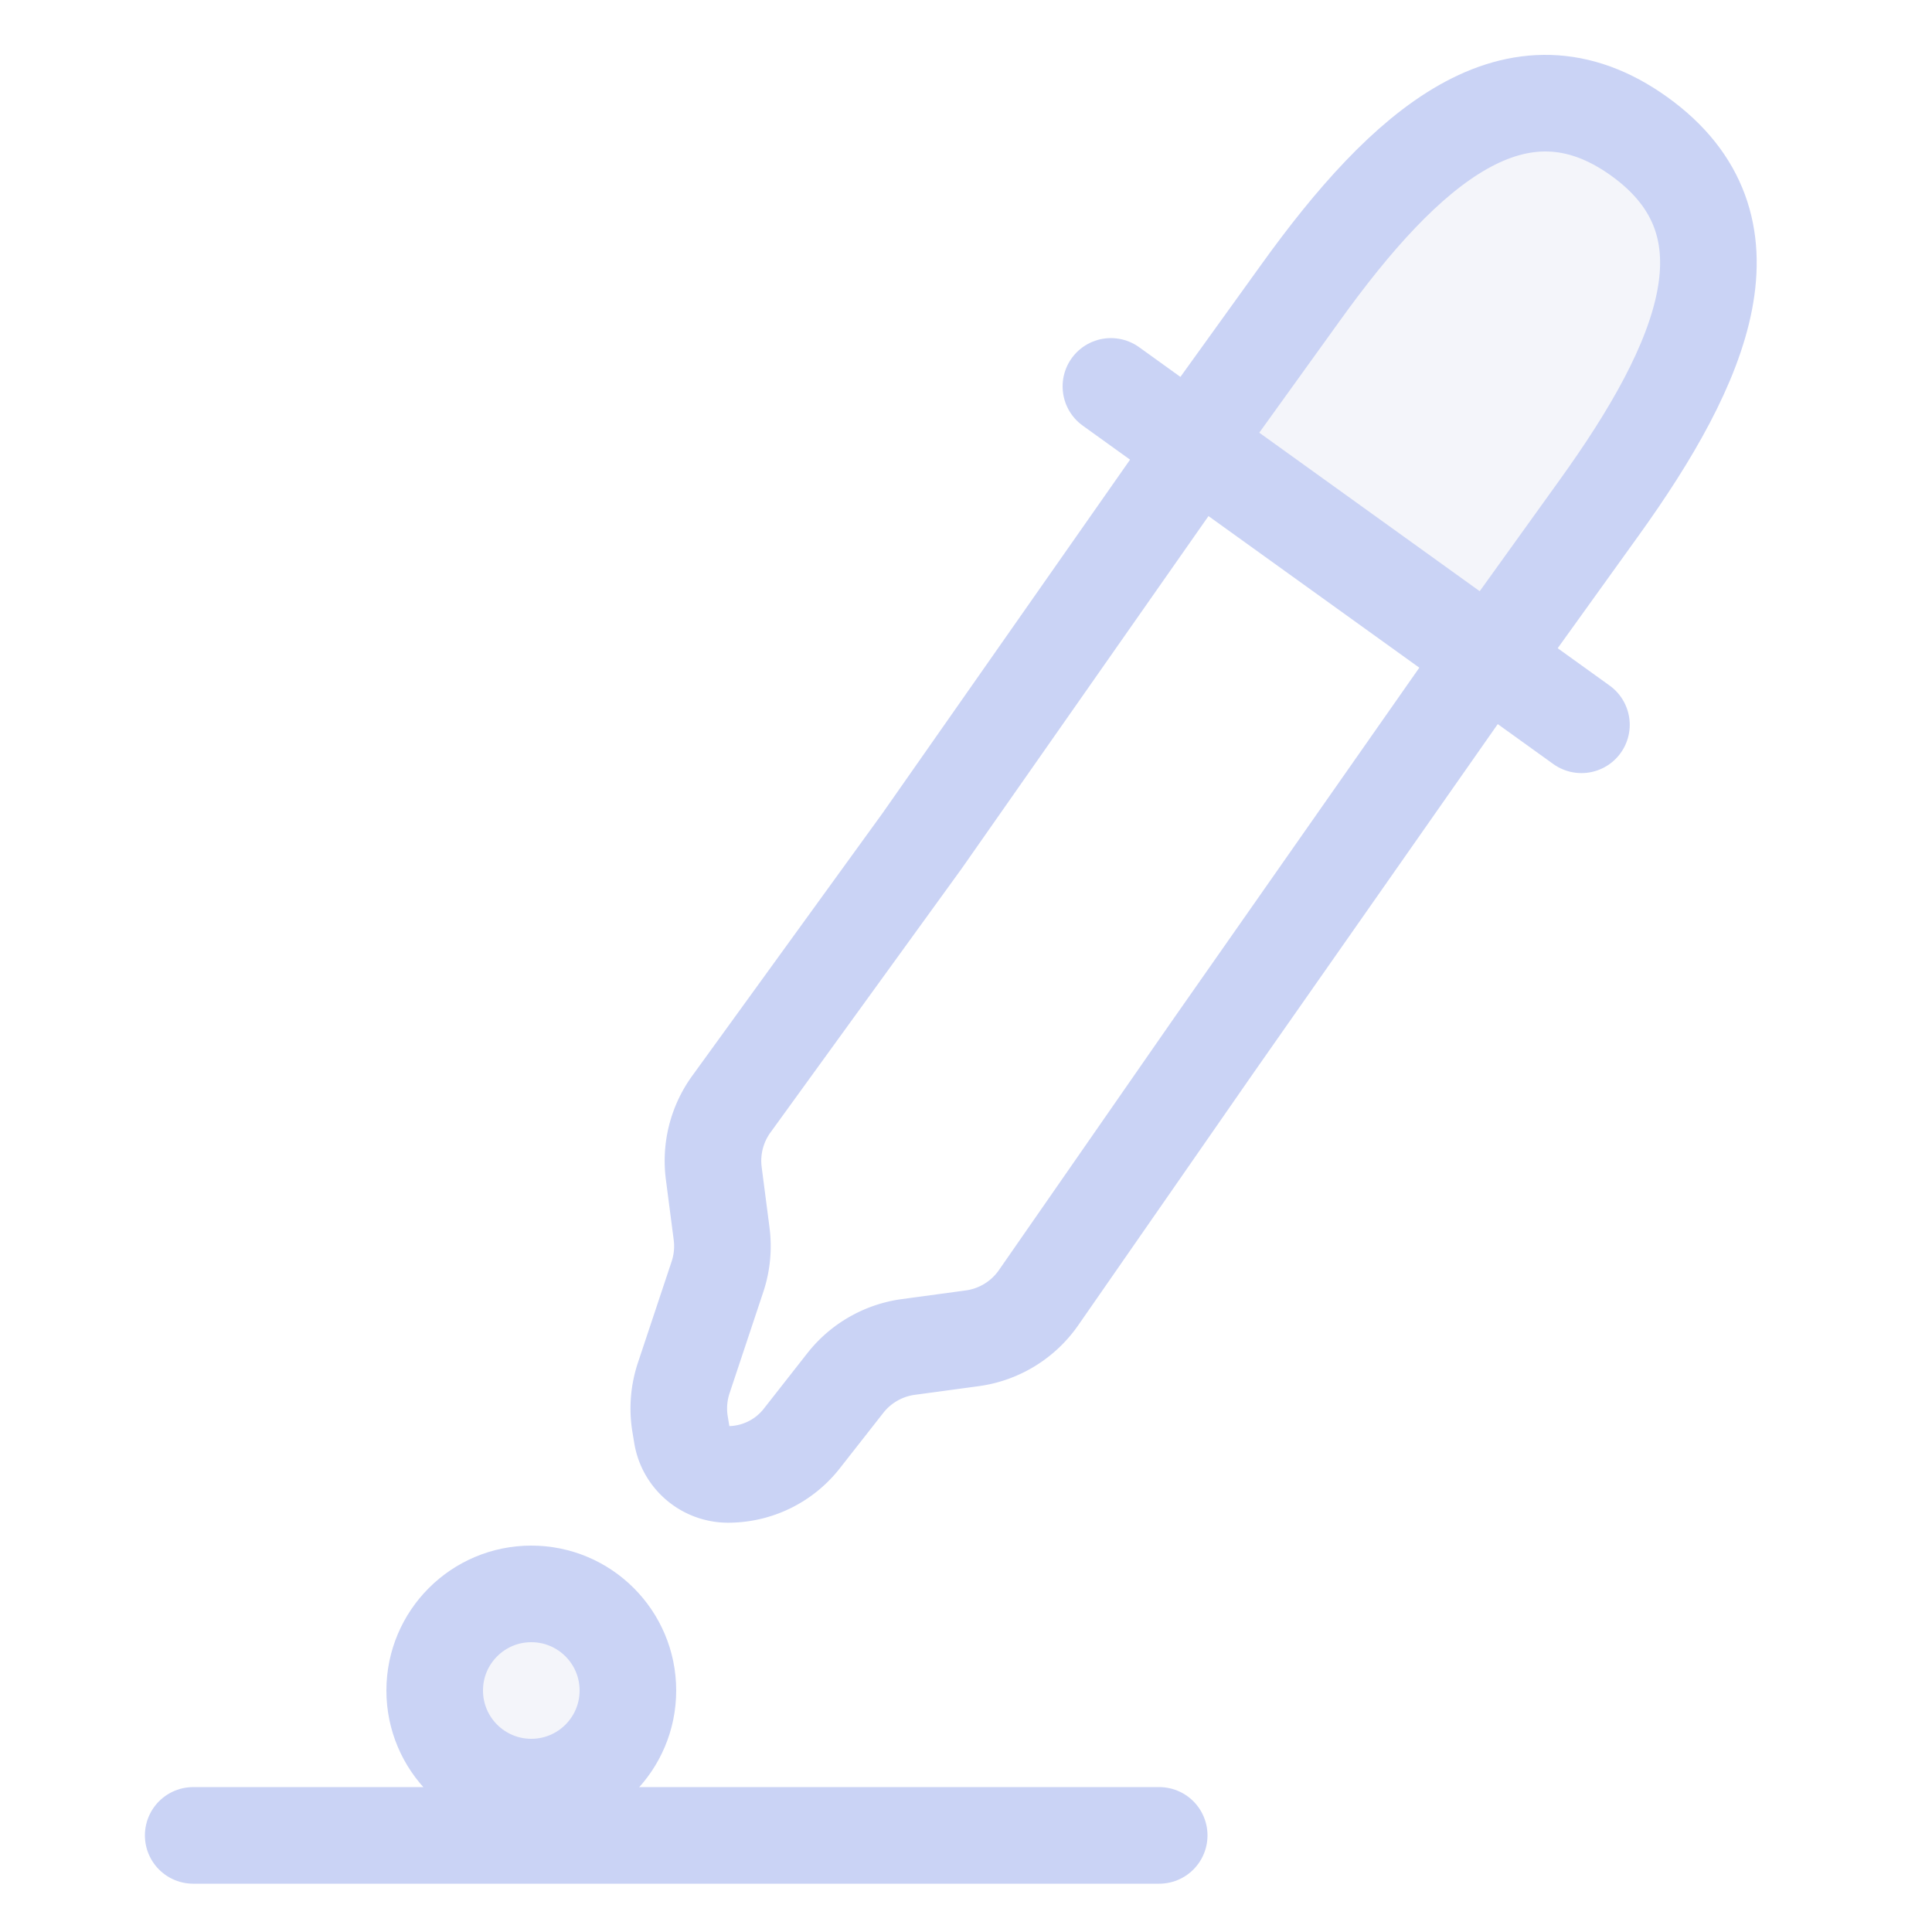 
<svg xmlns="http://www.w3.org/2000/svg" width="20" height="20" fill="none"><path stroke="#cad3f5" stroke-linejoin="round" d="M12.246 4.848 9.544 8.707 7.571 11.43a1 1 0 0 0-.182.716l.081.625a1 1 0 0 1-.043.446l-.349 1.048a1 1 0 0 0-.038.477l.019.115c.038.234.24.406.478.406a.969.969 0 0 0 .762-.37l.451-.575a1 1 0 0 1 .651-.374l.664-.09a1 1 0 0 0 .686-.42l1.815-2.613 2.702-3.859"/><circle cx="5.5" cy="17.5" r="1" fill="#b8c0e0" fill-opacity=".15" stroke="#cad3f5"/><path fill="#b8c0e0" fill-opacity=".15" stroke="#cad3f5" stroke-linejoin="round" d="M16.971 1.413c-1.27-.913-2.426.11-3.51 1.62l-1.123 1.56 3.094 2.225 1.122-1.561c1.085-1.508 1.687-2.93.417-3.844Z"/><path stroke="#cad3f5" stroke-linecap="round" d="m11.5 4 4.871 3.503M2 19h10"/></svg>
